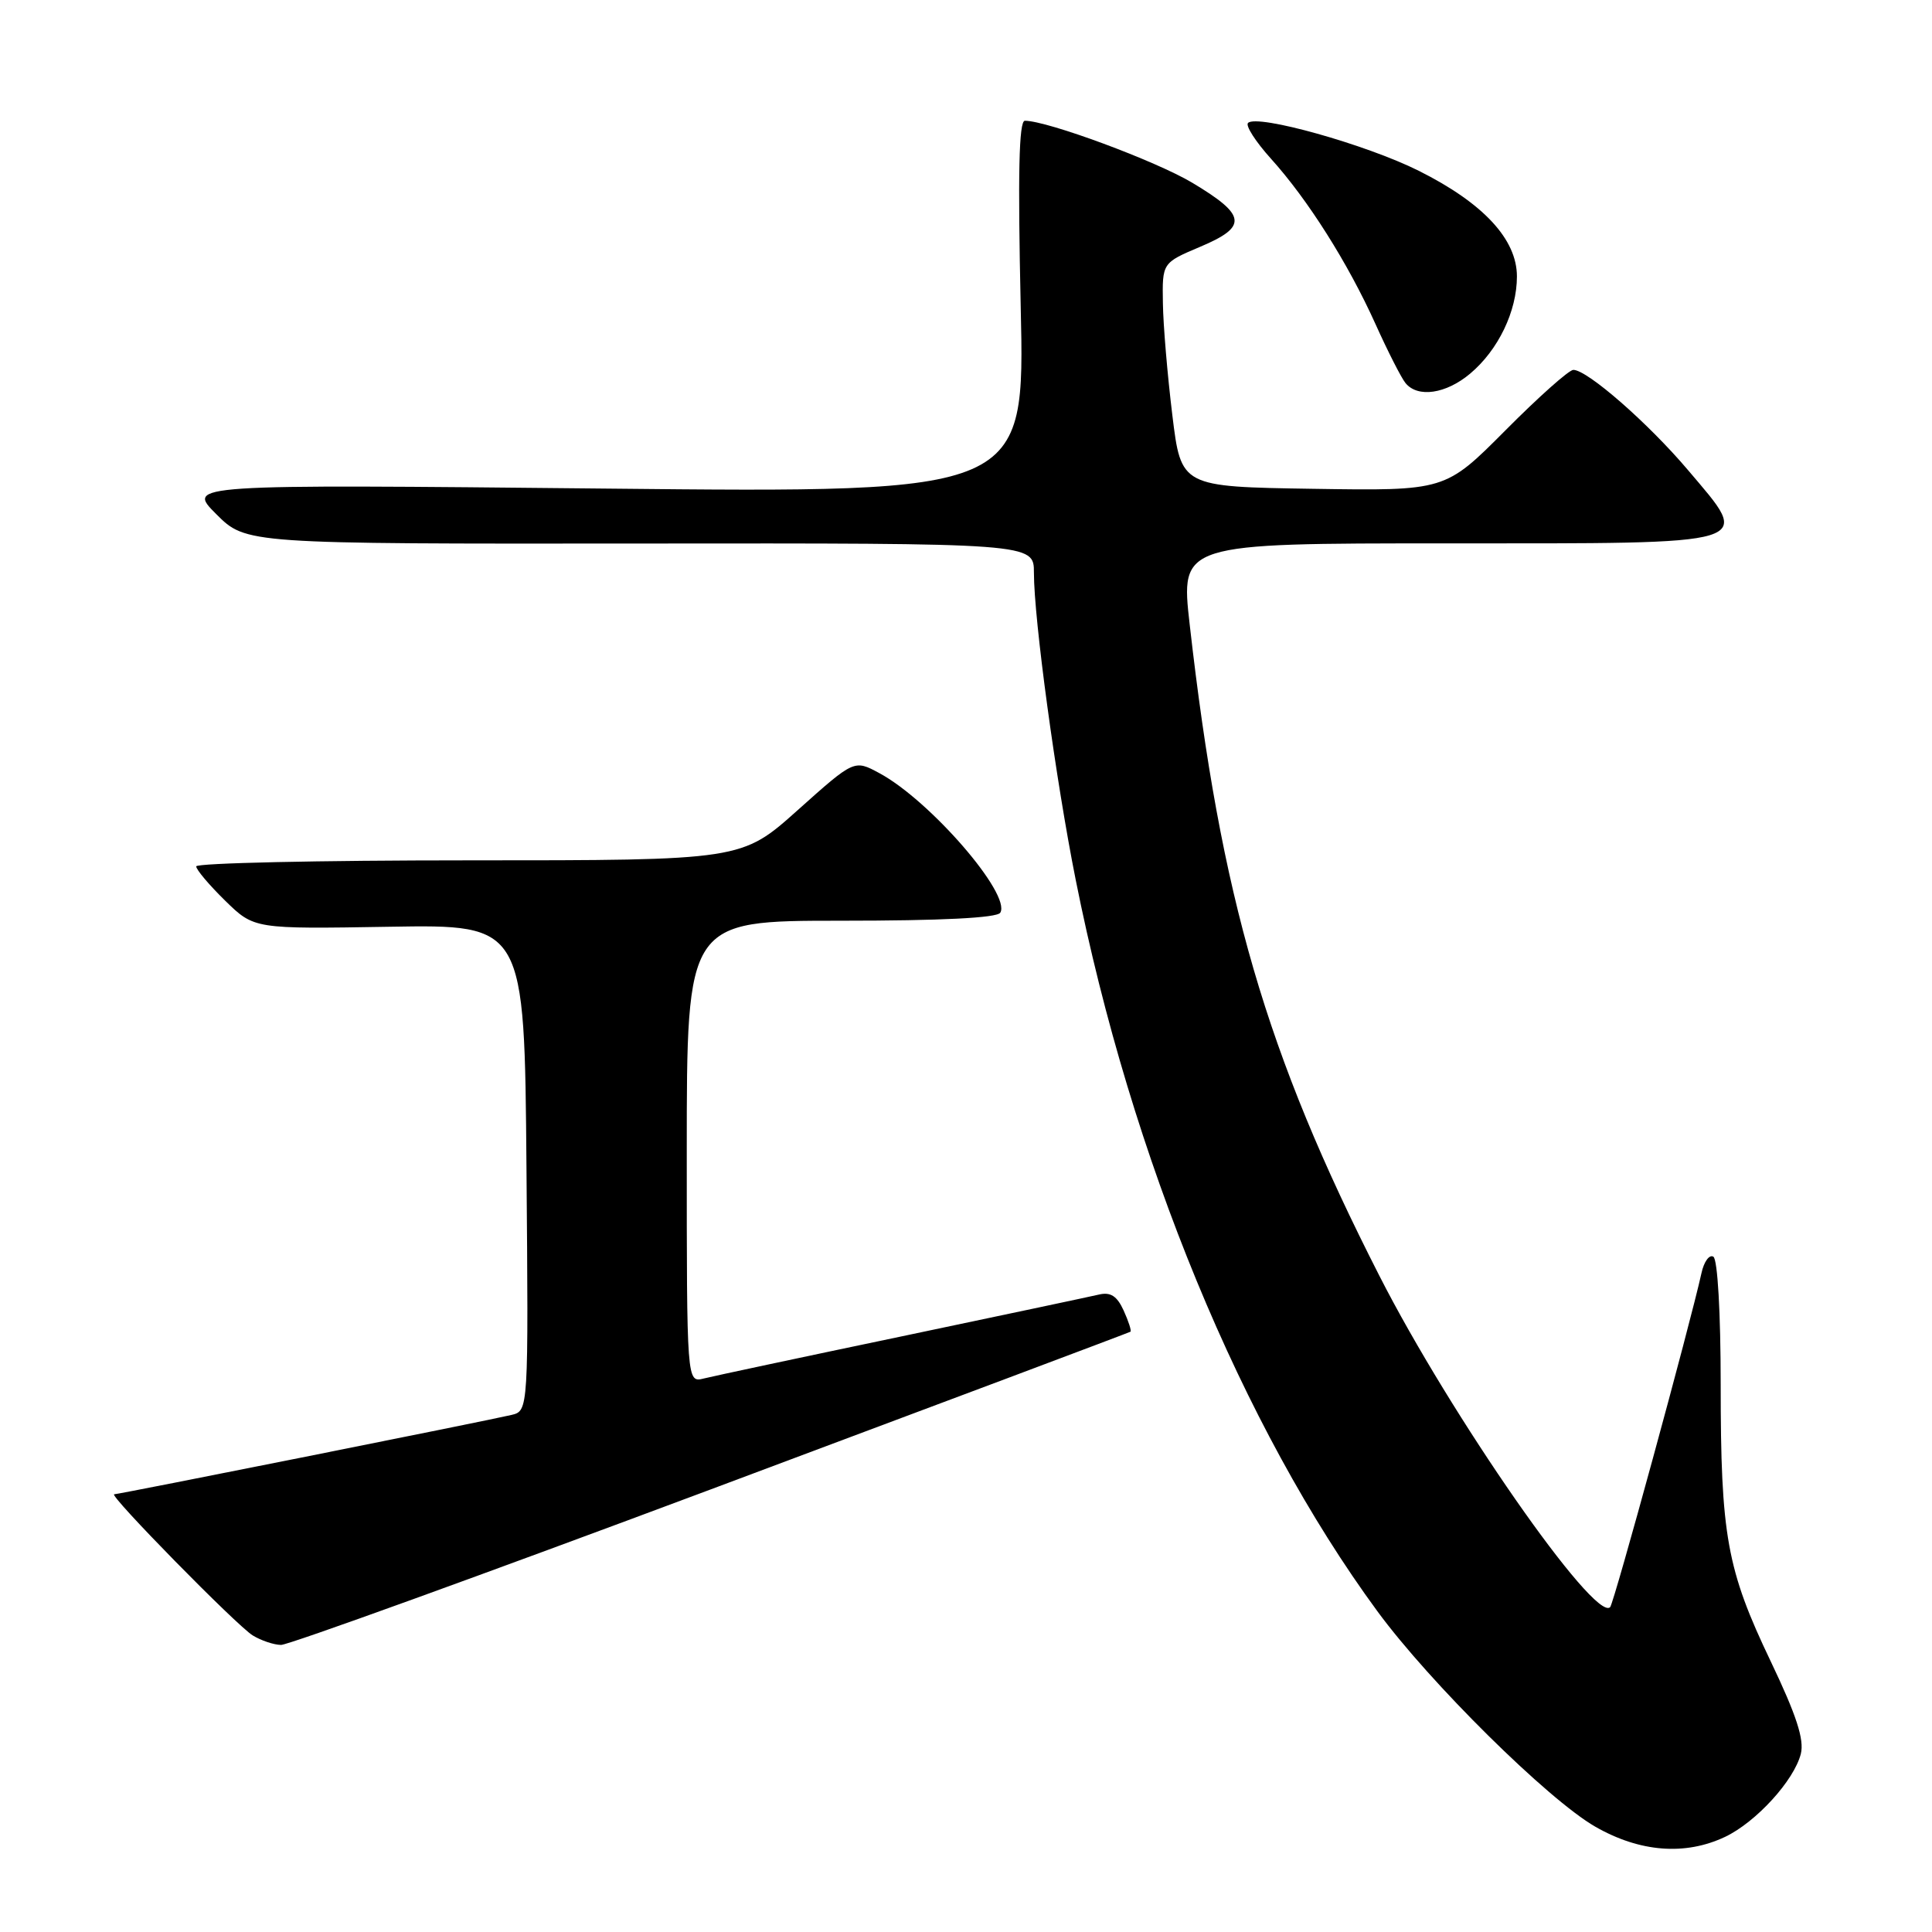 <?xml version="1.0" encoding="UTF-8" standalone="no"?>
<!DOCTYPE svg PUBLIC "-//W3C//DTD SVG 1.1//EN" "http://www.w3.org/Graphics/SVG/1.1/DTD/svg11.dtd" >
<svg xmlns="http://www.w3.org/2000/svg" xmlns:xlink="http://www.w3.org/1999/xlink" version="1.1" viewBox="0 0 256 256">
 <g >
 <path fill="currentColor"
d=" M 228.59 243.39 C 232.69 241.44 237.73 235.92 238.62 232.39 C 239.09 230.50 238.04 227.28 234.64 220.16 C 228.80 207.95 228.00 203.51 228.00 183.42 C 228.00 173.96 227.59 166.87 227.03 166.52 C 226.50 166.19 225.78 167.17 225.45 168.71 C 223.94 175.55 213.85 212.48 213.35 212.96 C 211.27 214.96 192.19 187.55 182.75 169.00 C 167.73 139.52 161.75 118.97 157.64 82.75 C 156.42 72.00 156.42 72.00 191.67 72.00 C 233.43 72.00 232.20 72.37 223.66 62.28 C 218.40 56.07 210.35 49.03 208.48 49.01 C 207.91 49.00 203.86 52.61 199.48 57.02 C 191.50 65.04 191.50 65.04 174.00 64.77 C 156.50 64.50 156.50 64.50 155.34 55.00 C 154.70 49.77 154.13 43.10 154.09 40.16 C 154.00 34.83 154.00 34.83 159.03 32.70 C 165.36 30.03 165.17 28.52 157.99 24.22 C 153.14 21.32 138.78 16.00 135.80 16.00 C 135.01 16.00 134.86 23.07 135.25 40.65 C 135.81 65.31 135.81 65.31 80.26 64.74 C 24.71 64.18 24.71 64.18 28.65 68.12 C 32.60 72.07 32.60 72.07 84.80 72.02 C 137.00 71.97 137.00 71.97 137.00 75.89 C 137.00 82.05 139.89 103.32 142.53 116.55 C 149.88 153.43 164.58 189.07 182.51 213.50 C 189.47 222.98 205.13 238.46 211.39 242.05 C 217.29 245.43 223.30 245.90 228.59 243.39 Z  M 94.24 197.33 C 124.63 185.96 149.63 176.57 149.79 176.46 C 149.95 176.35 149.54 175.08 148.89 173.65 C 148.01 171.72 147.15 171.17 145.60 171.54 C 144.44 171.81 132.70 174.30 119.50 177.07 C 106.30 179.83 94.49 182.35 93.25 182.66 C 91.00 183.22 91.00 183.22 91.00 152.61 C 91.00 122.00 91.00 122.00 111.44 122.00 C 124.73 122.00 132.11 121.63 132.54 120.94 C 134.03 118.53 123.23 106.05 116.51 102.44 C 113.19 100.65 113.19 100.65 105.73 107.32 C 98.27 114.00 98.27 114.00 62.14 114.00 C 42.26 114.00 26.00 114.36 26.00 114.80 C 26.00 115.24 27.73 117.28 29.84 119.35 C 33.68 123.10 33.68 123.10 51.59 122.80 C 69.50 122.50 69.50 122.50 69.76 154.73 C 70.03 186.95 70.03 186.95 67.76 187.49 C 64.66 188.23 15.73 198.00 15.13 198.00 C 14.29 198.00 31.41 215.45 33.50 216.71 C 34.60 217.38 36.28 217.95 37.24 217.96 C 38.20 217.98 63.85 208.70 94.24 197.33 Z  M 194.80 49.51 C 198.53 46.38 201.00 41.24 201.00 36.63 C 201.00 31.71 196.55 26.91 187.99 22.63 C 181.04 19.15 166.57 15.10 165.37 16.29 C 165.01 16.65 166.38 18.78 168.41 21.03 C 173.29 26.44 178.60 34.83 182.25 42.92 C 183.88 46.54 185.67 50.06 186.23 50.75 C 187.85 52.75 191.60 52.20 194.80 49.51 Z "/>
</g>
</svg>